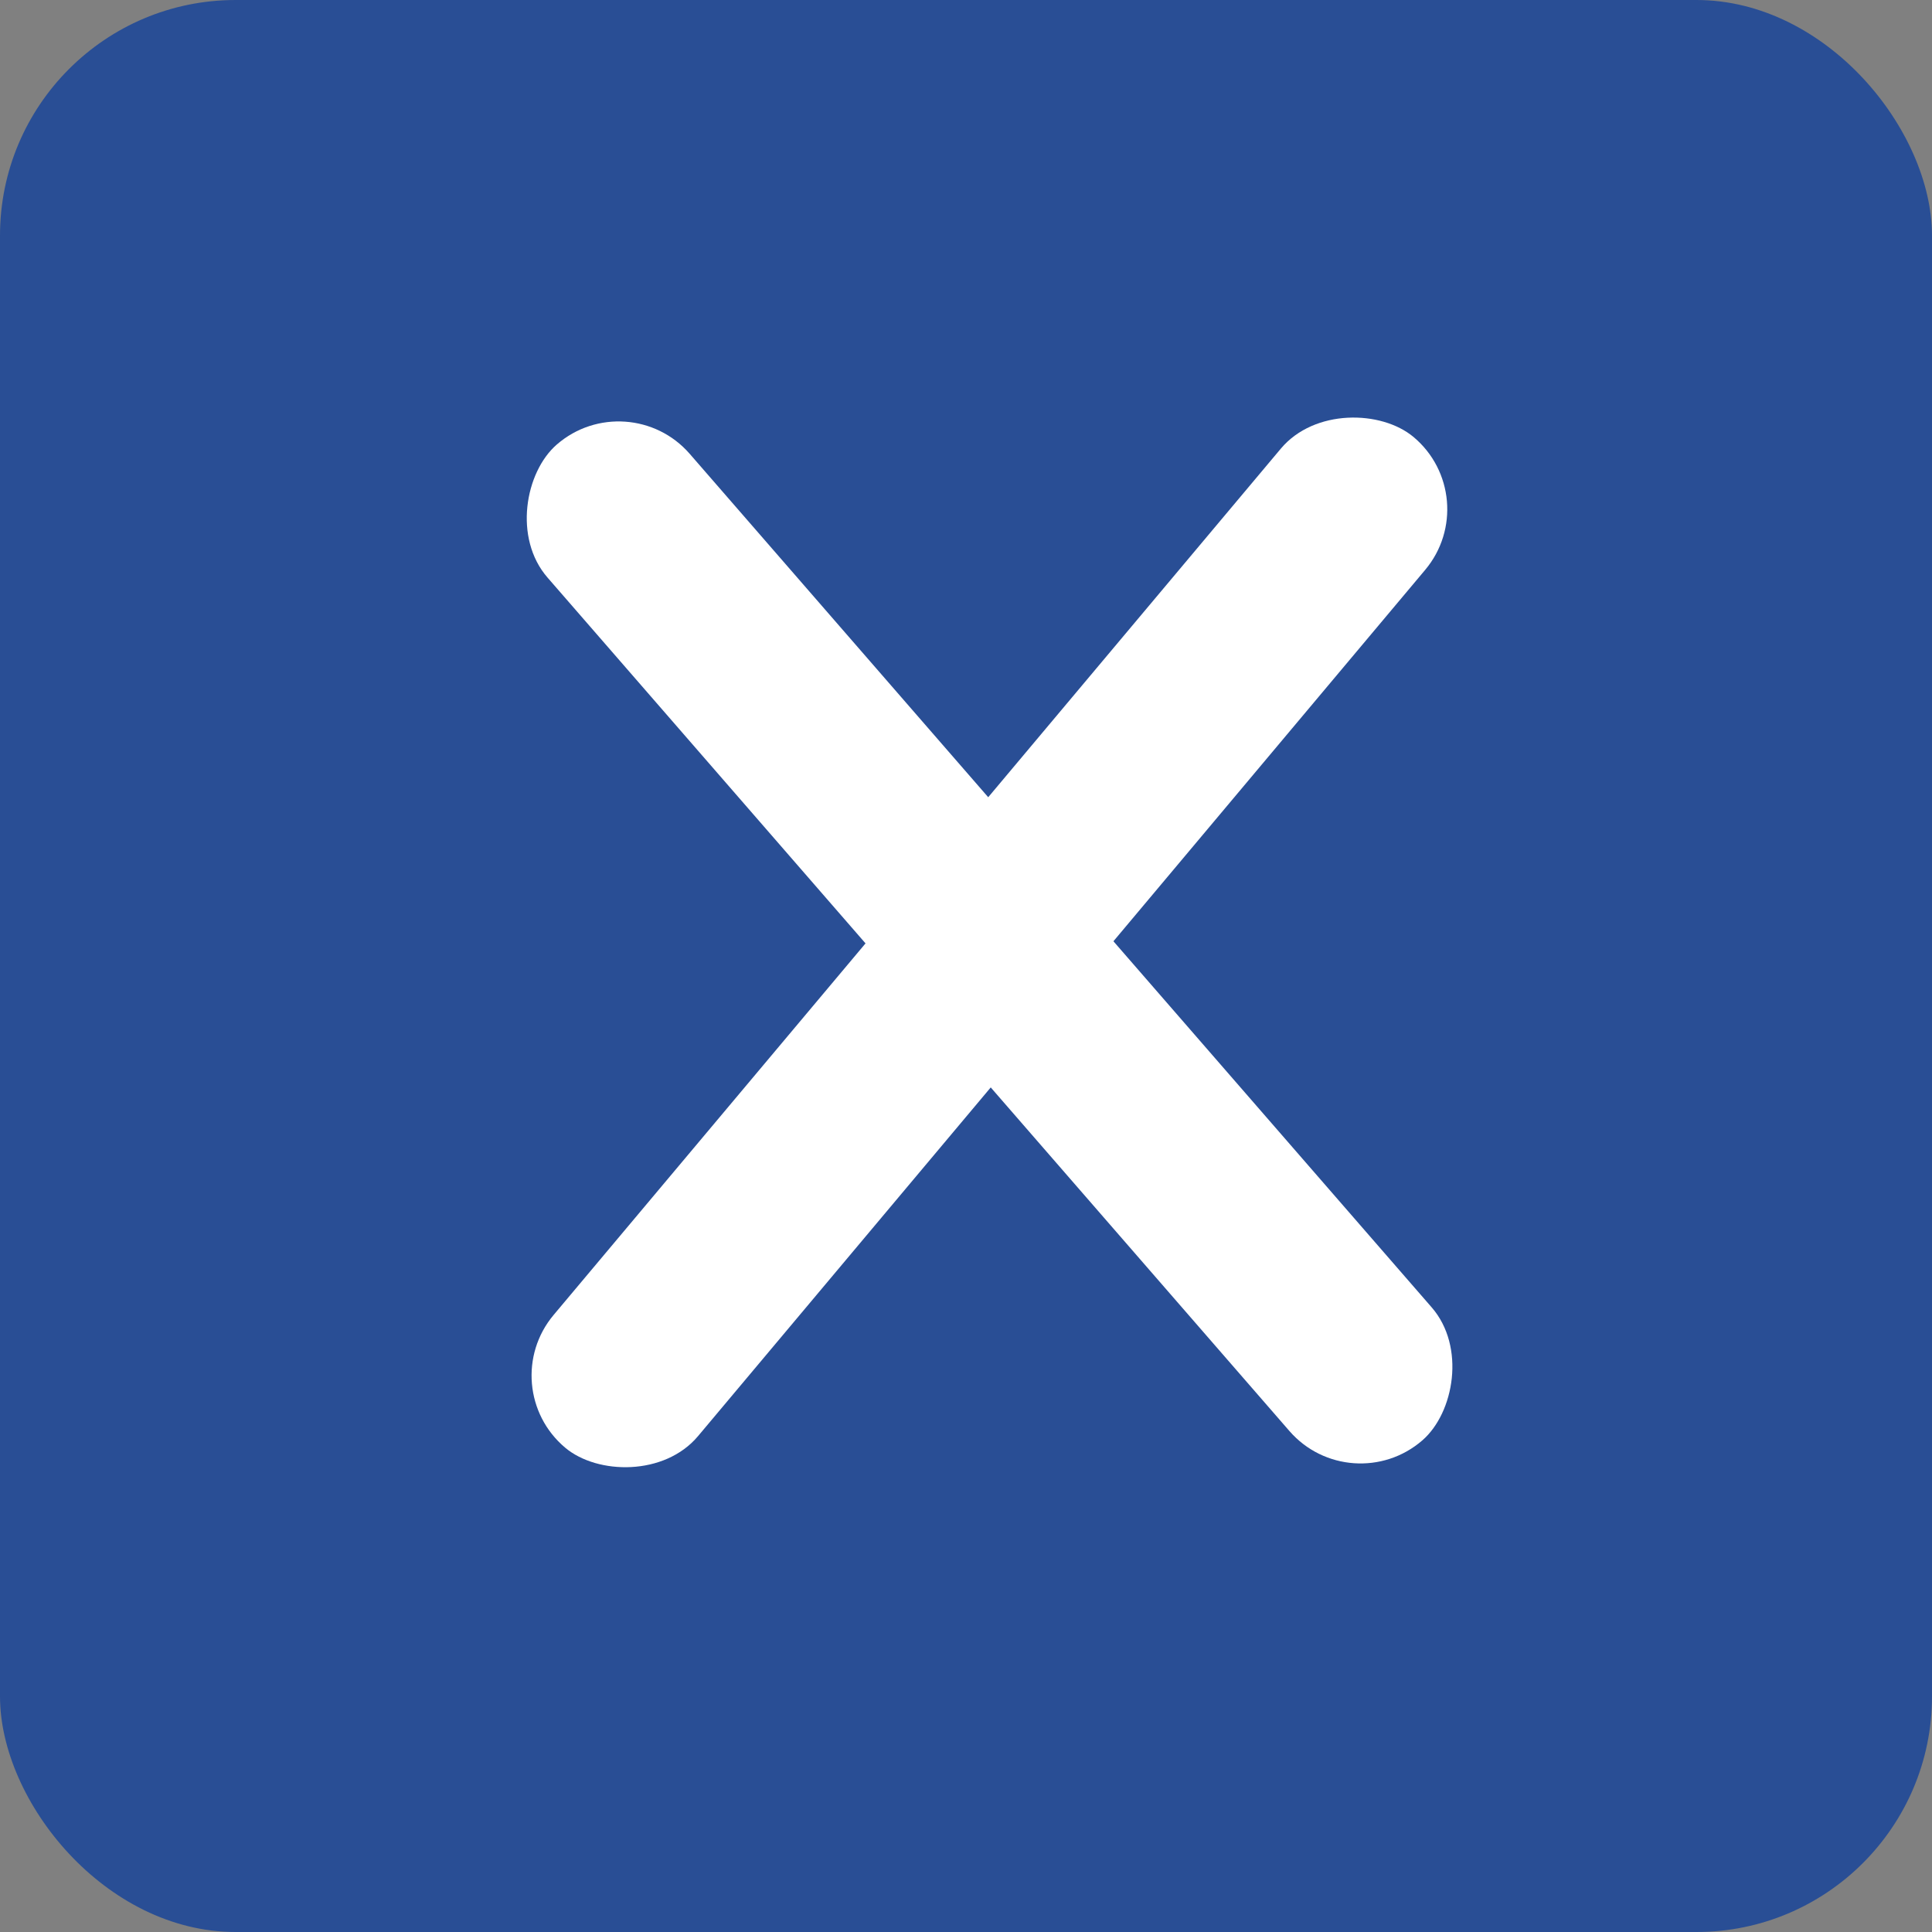 <svg xmlns="http://www.w3.org/2000/svg" viewBox="0 0 41 41">
  <rect x="0" y="0" width="41" height="41" fill="#808080" stroke="none"/>
  <defs>
    <style>
      .cls-1 {
        fill: #294e95;
      }

      .cls-2 {
        fill: #fff;
      }
    </style>
  </defs>
  <g id="シンボル_144_1" data-name="シンボル 144 – 1" transform="translate(-1700 -107)">
    <rect id="長方形_238" data-name="長方形 238" class="cls-1" width="41" height="41" rx="5" transform="translate(1700 107)"/>
    <rect id="長方形_239" data-name="長方形 239" class="cls-2" width="28" height="4" rx="2" transform="translate(1713.325 115.122) rotate(49)"/>
    <rect id="長方形_240" data-name="長方形 240" class="cls-2" width="28" height="4" rx="2" transform="matrix(-0.643, 0.766, -0.766, -0.643, 1731.531, 117.561)"/>
  </g>
</svg>
